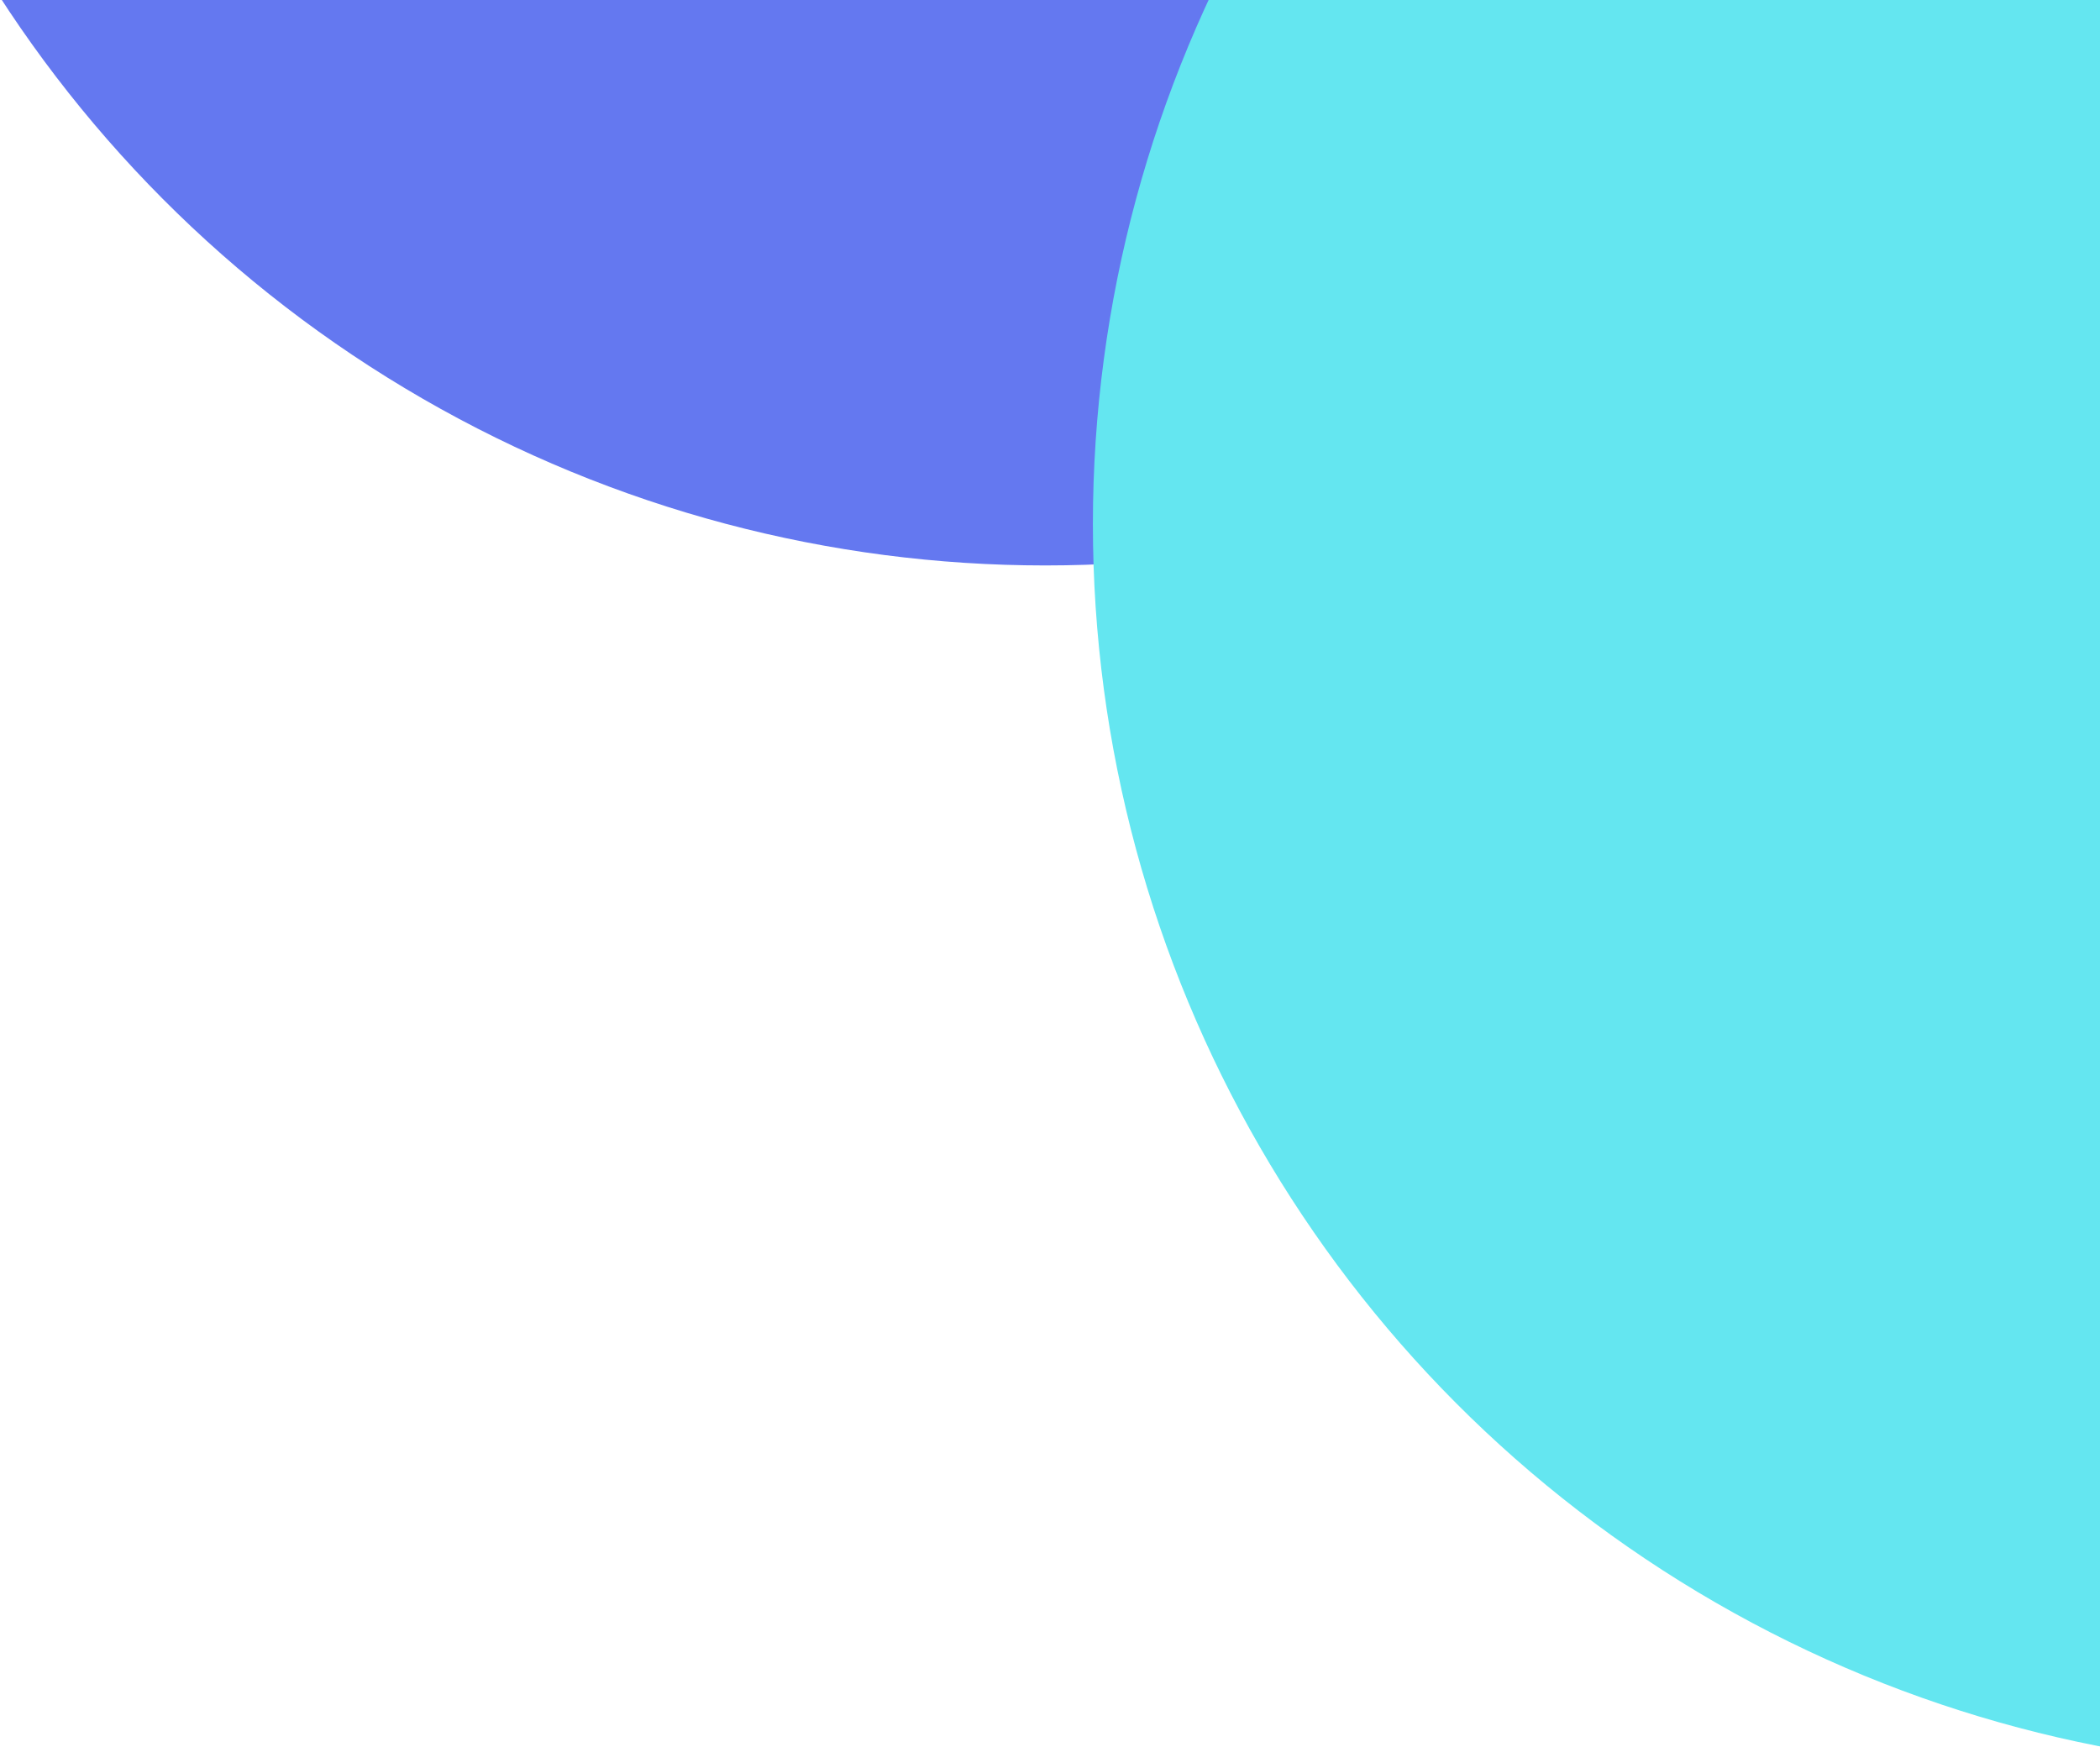<svg width="661" height="550" viewBox="0 0 661 550" xmlns="http://www.w3.org/2000/svg" xmlns:xlink="http://www.w3.org/1999/xlink"><defs><path id="a" d="M0 0h667v553H0z"/></defs><g transform="translate(-4 -1)" fill="none" fill-rule="evenodd"><mask id="b" fill="#fff"><use xlink:href="#a"/></mask><circle fill="#6478F0" style="mix-blend-mode:multiply" mask="url(#b)" cx="333" cy="-213" r="392"/><circle fill="#64E6F0" style="mix-blend-mode:multiply" mask="url(#b)" cx="740" cy="166" r="392"/></g></svg>

